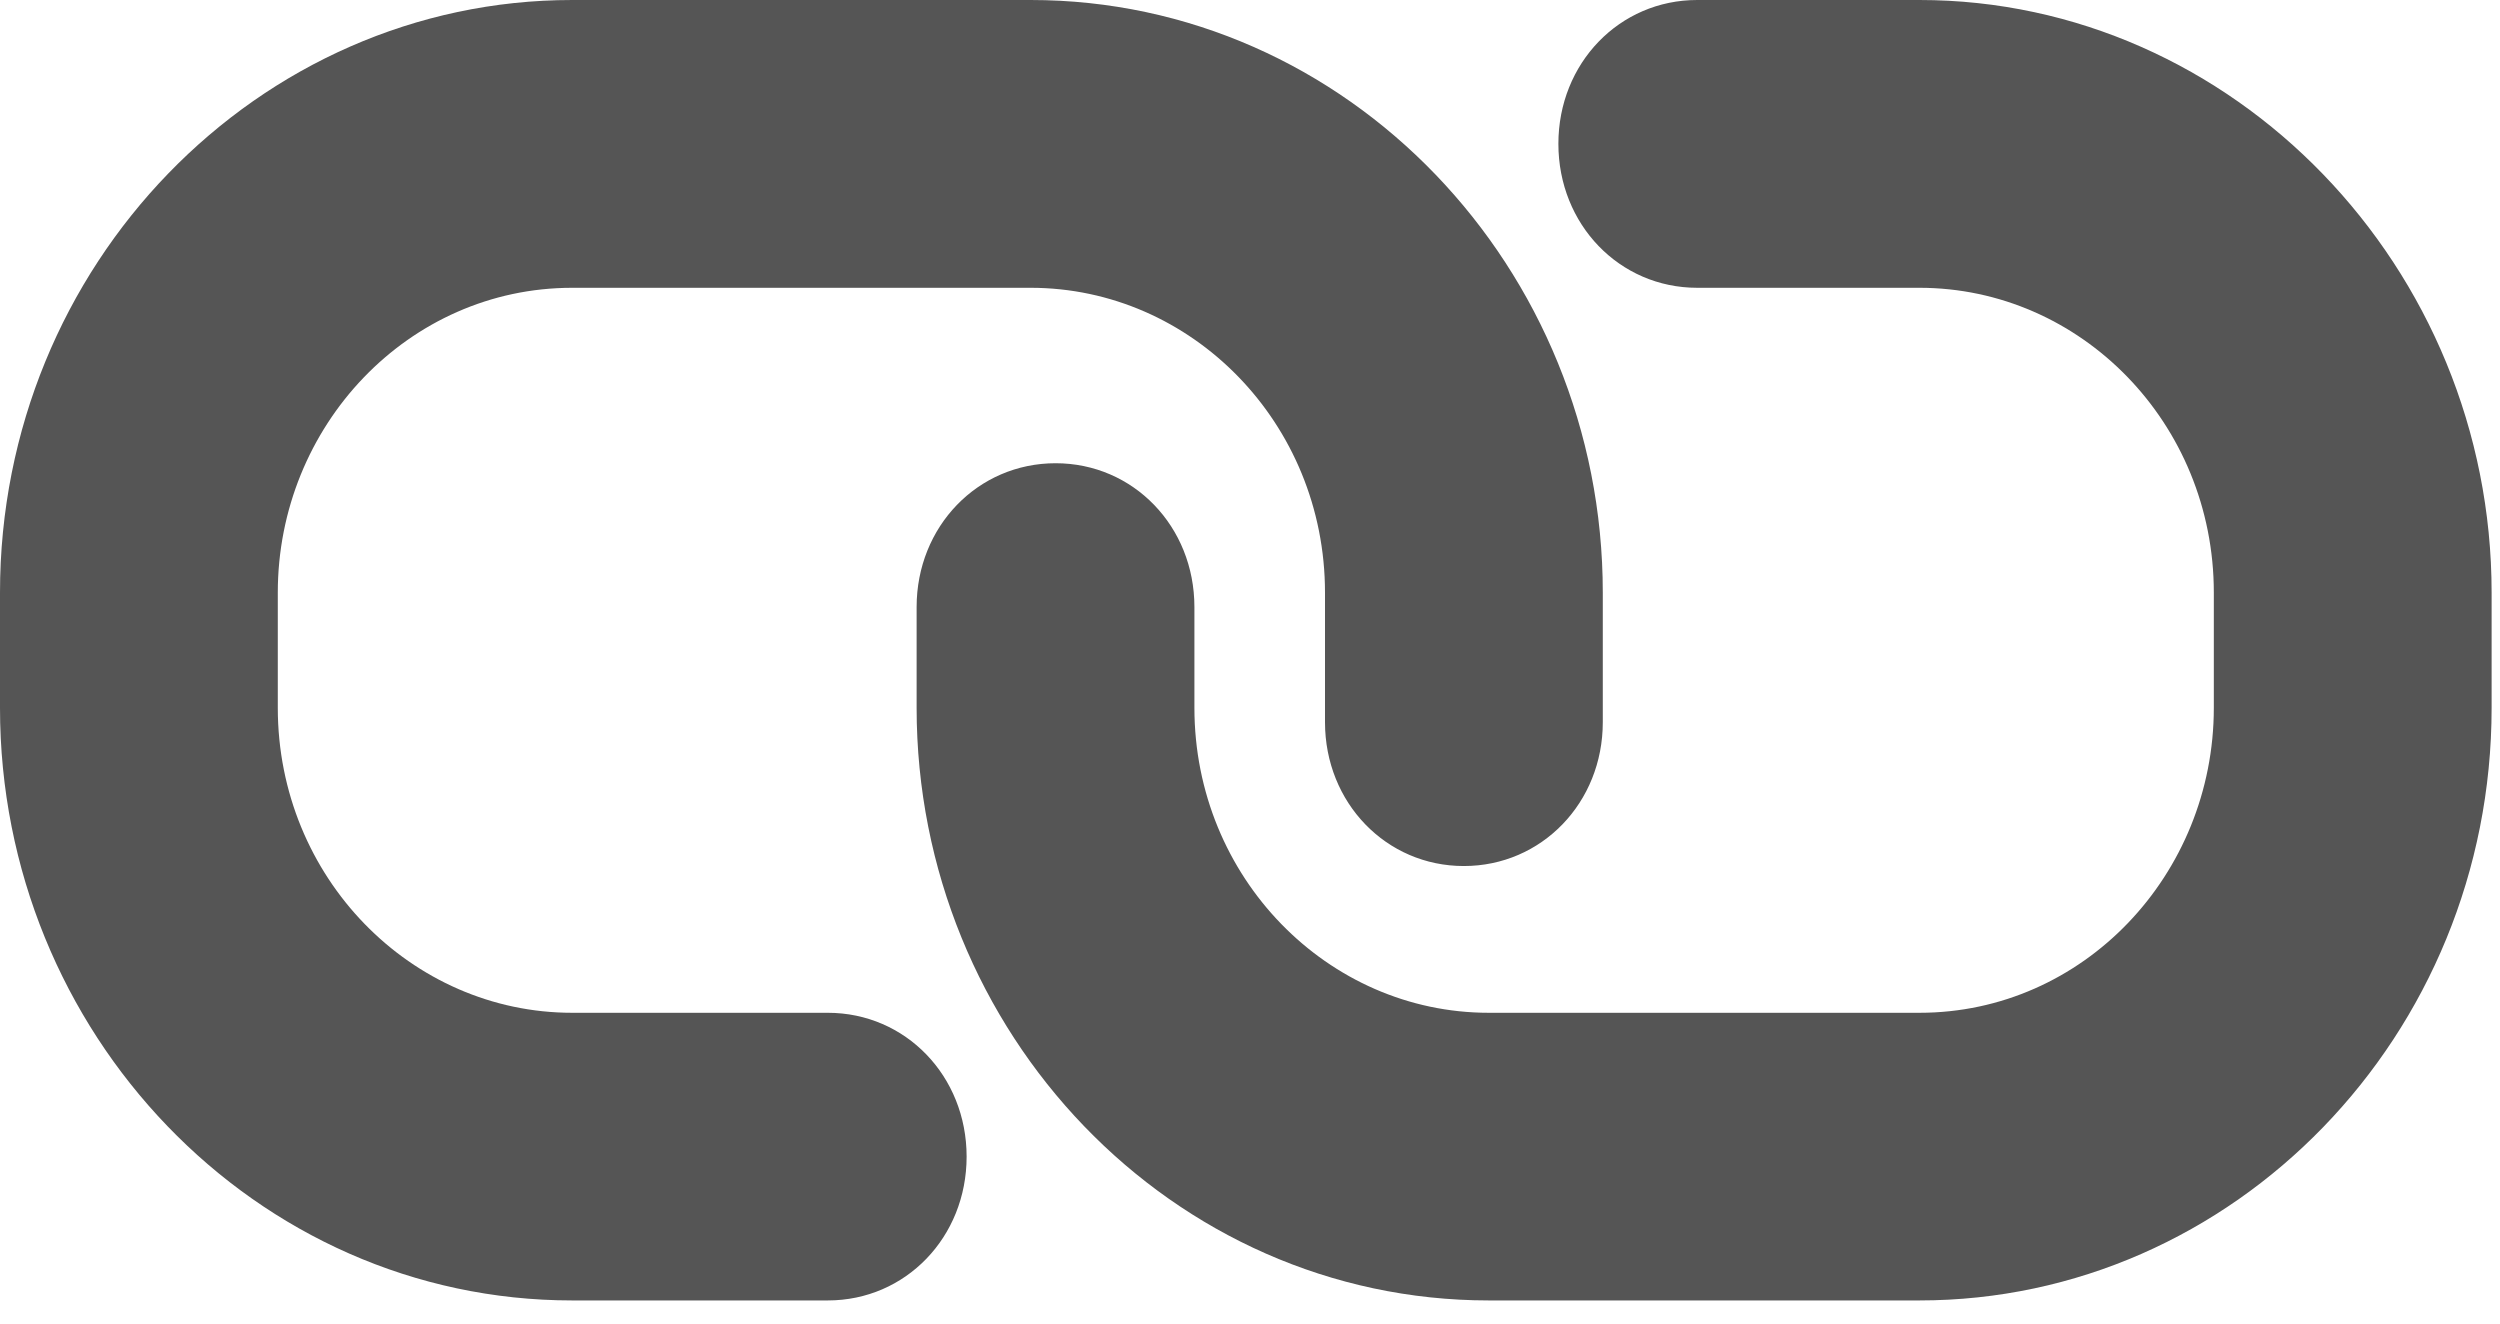 <?xml version="1.0" encoding="UTF-8"?>
<svg width="17px" height="9px" viewBox="0 0 17 9" version="1.1" xmlns="http://www.w3.org/2000/svg" xmlns:xlink="http://www.w3.org/1999/xlink">
	<g id="Group-2" fill-rule="nonzero" fill="#555555">
		<path d="M5.629,6.887 L3.891,6.887 C2.796,6.887 1.889,5.967 1.889,4.813 L1.889,4.03 C1.889,2.896 2.777,1.957 3.891,1.957 L7.008,1.957 C8.103,1.957 9.01,2.876 9.01,4.03 L9.01,4.911 C9.01,5.459 9.426,5.889 9.954,5.889 C10.483,5.889 10.899,5.459 10.899,4.911 L10.899,4.03 C10.899,1.82 9.161,0 7.008,0 L3.891,0 C1.757,0 0,1.8 0,4.03 L0,4.813 C0,7.024 1.738,8.843 3.891,8.843 L5.629,8.843 C6.158,8.843 6.573,8.413 6.573,7.865 C6.573,7.317 6.158,6.887 5.629,6.887 Z" id="Shape"></path>
		<path d="M13.052,0 L11.541,0 C11.012,0 10.597,0.43 10.597,0.978 C10.597,1.526 11.012,1.957 11.541,1.957 L13.052,1.957 C14.148,1.957 15.054,2.876 15.054,4.03 L15.054,4.813 C15.054,5.948 14.167,6.887 13.052,6.887 L10.124,6.887 C9.029,6.887 8.122,5.967 8.122,4.813 L8.122,4.128 C8.122,3.58 7.707,3.15 7.178,3.15 C6.649,3.15 6.233,3.58 6.233,4.128 L6.233,4.813 C6.233,7.024 7.971,8.843 10.124,8.843 L13.052,8.843 C15.187,8.843 16.943,7.043 16.943,4.813 L16.943,4.03 C16.943,1.82 15.187,0 13.052,0 Z" id="Shape"></path>
	</g>
</svg>
